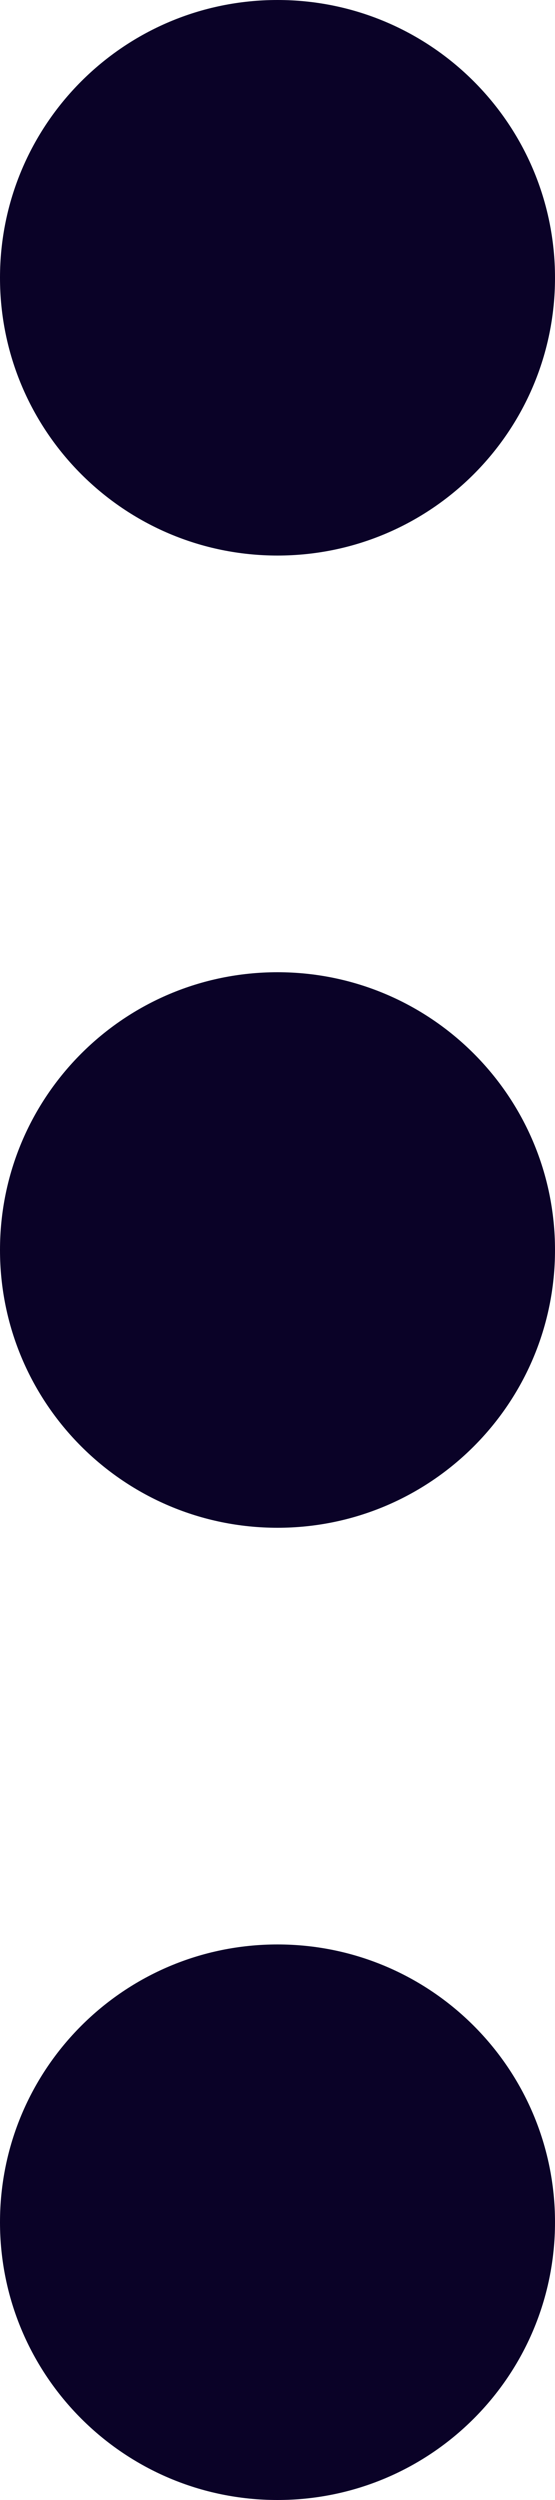 <svg width="4" height="18" viewBox="0 0 4 18" fill="none" xmlns="http://www.w3.org/2000/svg">
<path d="M2 9H0C0 10.105 0.895 11 2 11V9ZM2 9V7C0.895 7 0 7.895 0 9H2ZM2 9H4C4 7.895 3.105 7 2 7V9ZM2 9V11C3.105 11 4 10.105 4 9H2ZM2 16H0C0 17.105 0.895 18 2 18V16ZM2 16V14C0.895 14 0 14.895 0 16H2ZM2 16H4C4 14.895 3.105 14 2 14V16ZM2 16V18C3.105 18 4 17.105 4 16H2ZM2 2H0C0 3.105 0.895 4 2 4V2ZM2 2V0C0.895 0 0 0.895 0 2H2ZM2 2H4C4 0.895 3.105 0 2 0V2ZM2 2V4C3.105 4 4 3.105 4 2H2Z" fill="#0A0227"/>
</svg>
